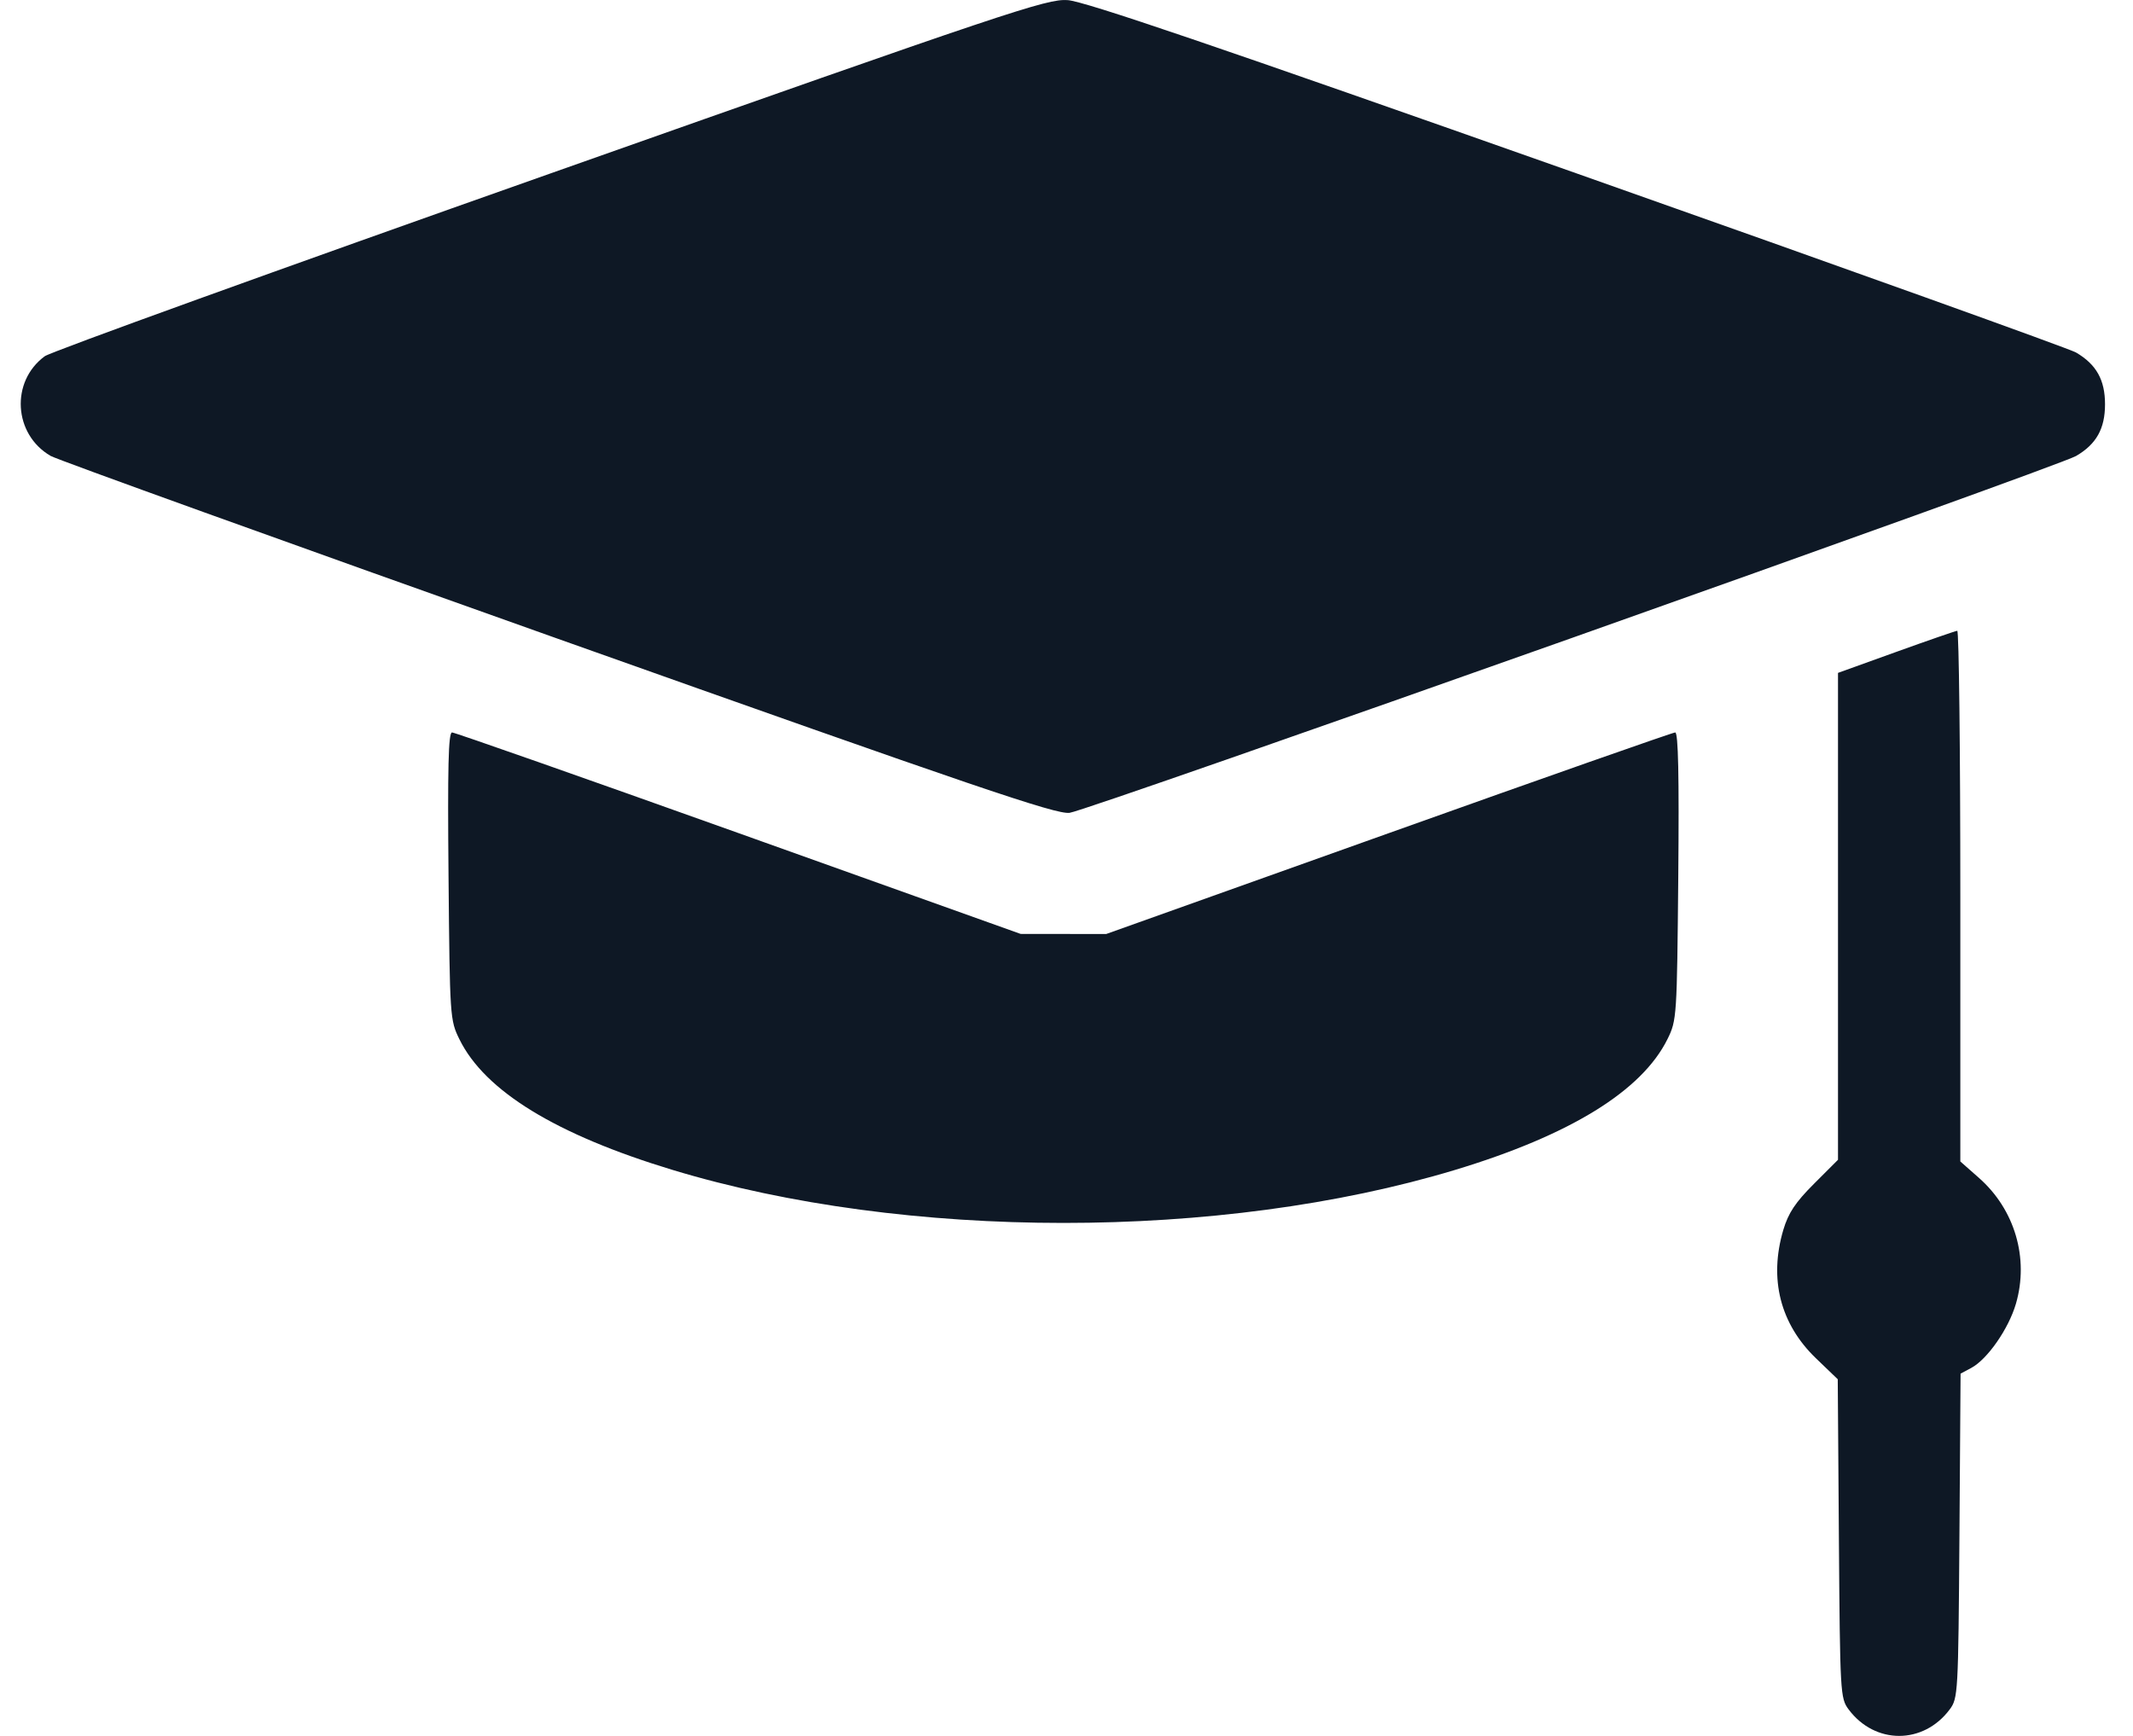 <svg width="43" height="35" viewBox="0 0 43 35" fill="none" xmlns="http://www.w3.org/2000/svg">
<path fill-rule="evenodd" clip-rule="evenodd" d="M11.094 3.498C5.608 5.436 1.022 7.094 0.903 7.182C0.208 7.691 0.271 8.759 1.022 9.193C1.153 9.269 5.754 10.927 11.246 12.879C19.696 15.882 21.282 16.422 21.561 16.389C21.926 16.346 41.475 9.414 41.852 9.194C42.261 8.956 42.436 8.643 42.436 8.151C42.436 7.66 42.261 7.347 41.851 7.107C41.719 7.03 37.192 5.406 31.791 3.499C24.477 0.916 21.856 0.023 21.52 0.002C21.1 -0.025 20.353 0.225 11.094 3.498ZM38.224 13.145L37.053 13.567V18.476V23.384L36.567 23.87C36.193 24.244 36.052 24.457 35.951 24.796C35.657 25.786 35.888 26.695 36.612 27.39L37.048 27.809L37.071 31.021C37.094 34.141 37.099 34.241 37.267 34.466C37.798 35.178 38.774 35.178 39.305 34.466C39.473 34.241 39.478 34.142 39.501 30.965L39.524 27.696L39.739 27.581C40.065 27.407 40.493 26.791 40.64 26.286C40.907 25.369 40.617 24.384 39.892 23.747L39.519 23.418V18.065C39.519 15.121 39.491 12.715 39.457 12.718C39.423 12.721 38.868 12.913 38.224 13.145ZM9.042 17.665C9.068 20.52 9.071 20.567 9.263 20.957C9.775 21.998 11.21 22.877 13.557 23.588C18.261 25.013 24.608 25.014 29.328 23.59C31.652 22.888 33.1 21.996 33.617 20.948C33.803 20.57 33.807 20.5 33.833 17.665C33.851 15.645 33.833 14.768 33.771 14.768C33.723 14.768 31.122 15.682 27.992 16.8L22.3 18.832L21.438 18.831L20.575 18.83L14.893 16.799C11.768 15.682 9.167 14.768 9.113 14.768C9.039 14.768 9.022 15.469 9.042 17.665Z" fill="#0E1825"/>
</svg>
